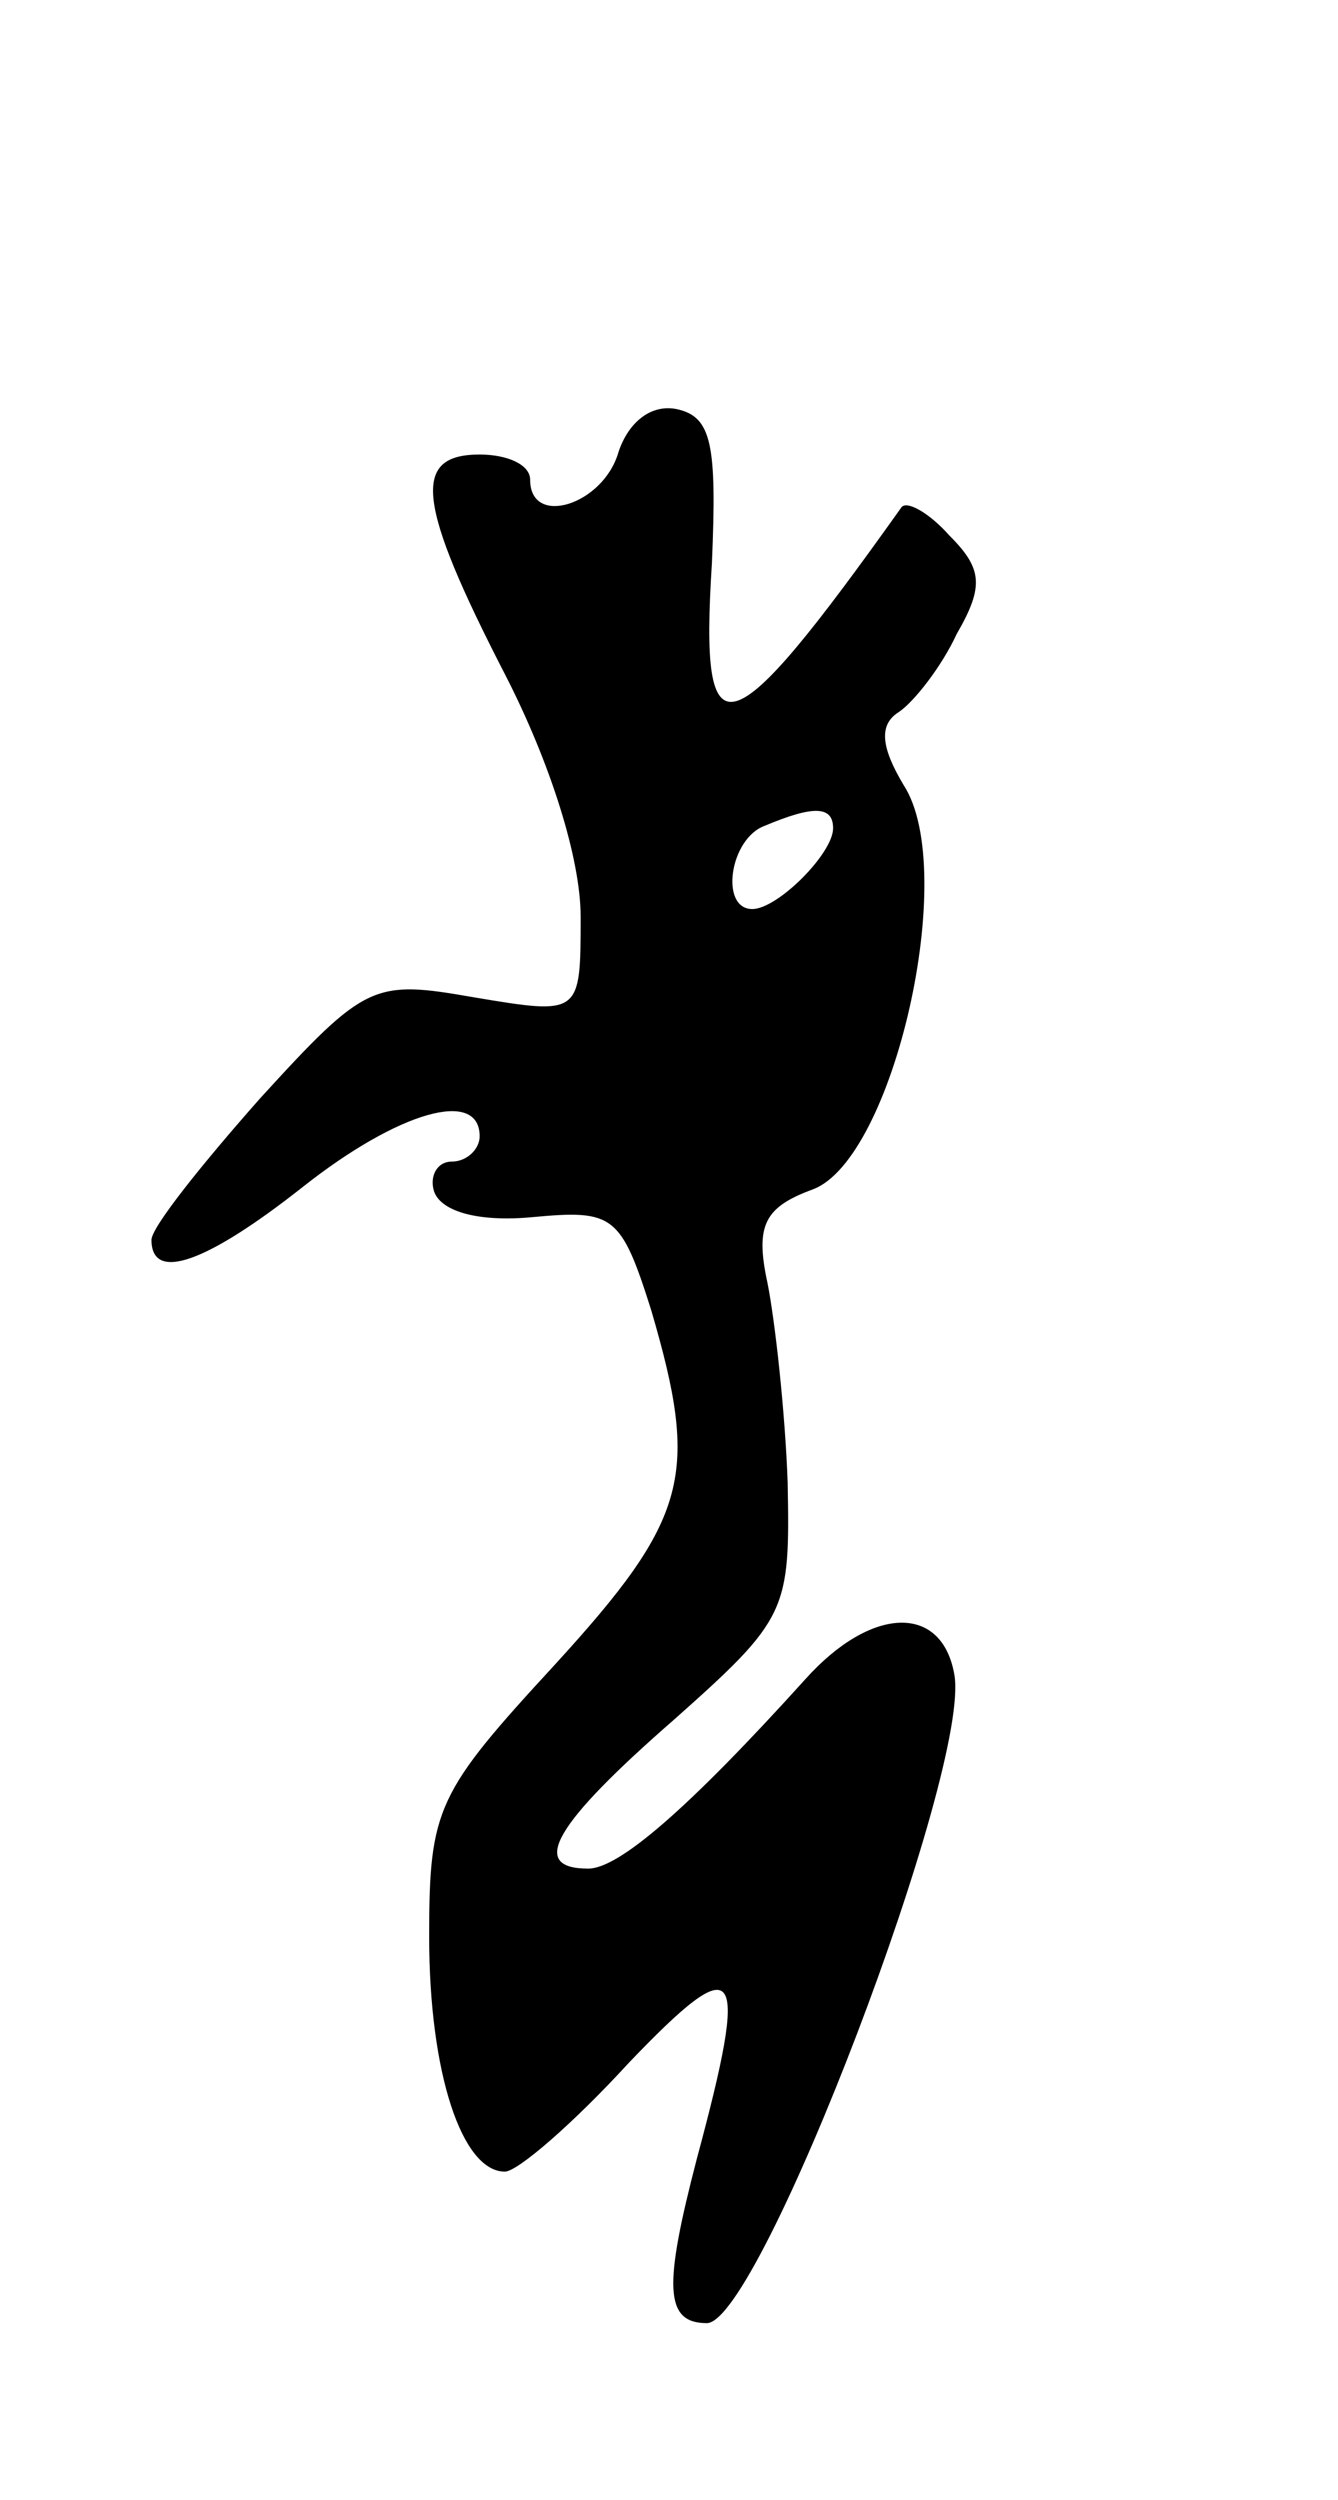 <svg version="1.0" xmlns="http://www.w3.org/2000/svg"
 width="53pt" height="99pt" viewBox="0 0 53 99"
 preserveAspectRatio="xMidYMid meet">
<g transform="translate(0,99) scale(0.1,-0.1)"
fill="#000000" stroke="none">
<path d="M245 811 c-6 -21 -35 -30 -35 -11 0 6 -9 10 -20 10 -27 0 -25 -19 10
-87 18 -35 30 -73 30 -96 0 -39 0 -39 -42 -32 -40 7 -43 6 -85 -40 -23 -26
-43 -51 -43 -56 0 -17 22 -9 60 21 38 30 70 39 70 20 0 -5 -5 -10 -11 -10 -6
0 -9 -6 -7 -12 3 -8 18 -12 39 -10 32 3 35 1 47 -37 19 -65 15 -82 -38 -140
-47 -51 -50 -57 -50 -108 0 -54 13 -93 30 -93 5 0 27 19 49 43 44 46 48 40 27
-38 -13 -50 -13 -65 4 -65 21 0 105 220 98 257 -5 28 -33 27 -59 -2 -47 -52
-74 -75 -86 -75 -24 0 -13 18 34 59 45 40 46 43 45 94 -1 28 -5 64 -8 79 -5
23 -1 30 18 37 32 12 58 126 36 160 -9 15 -10 24 -2 29 6 4 17 18 23 31 11 19
10 26 -3 39 -8 9 -17 14 -19 11 -69 -97 -80 -100 -75 -22 2 47 0 58 -14 61
-10 2 -19 -5 -23 -17z m85 -149 c0 -10 -22 -32 -32 -32 -13 0 -9 28 5 33 19 8
27 8 27 -1z"/>
</g>
</svg>
